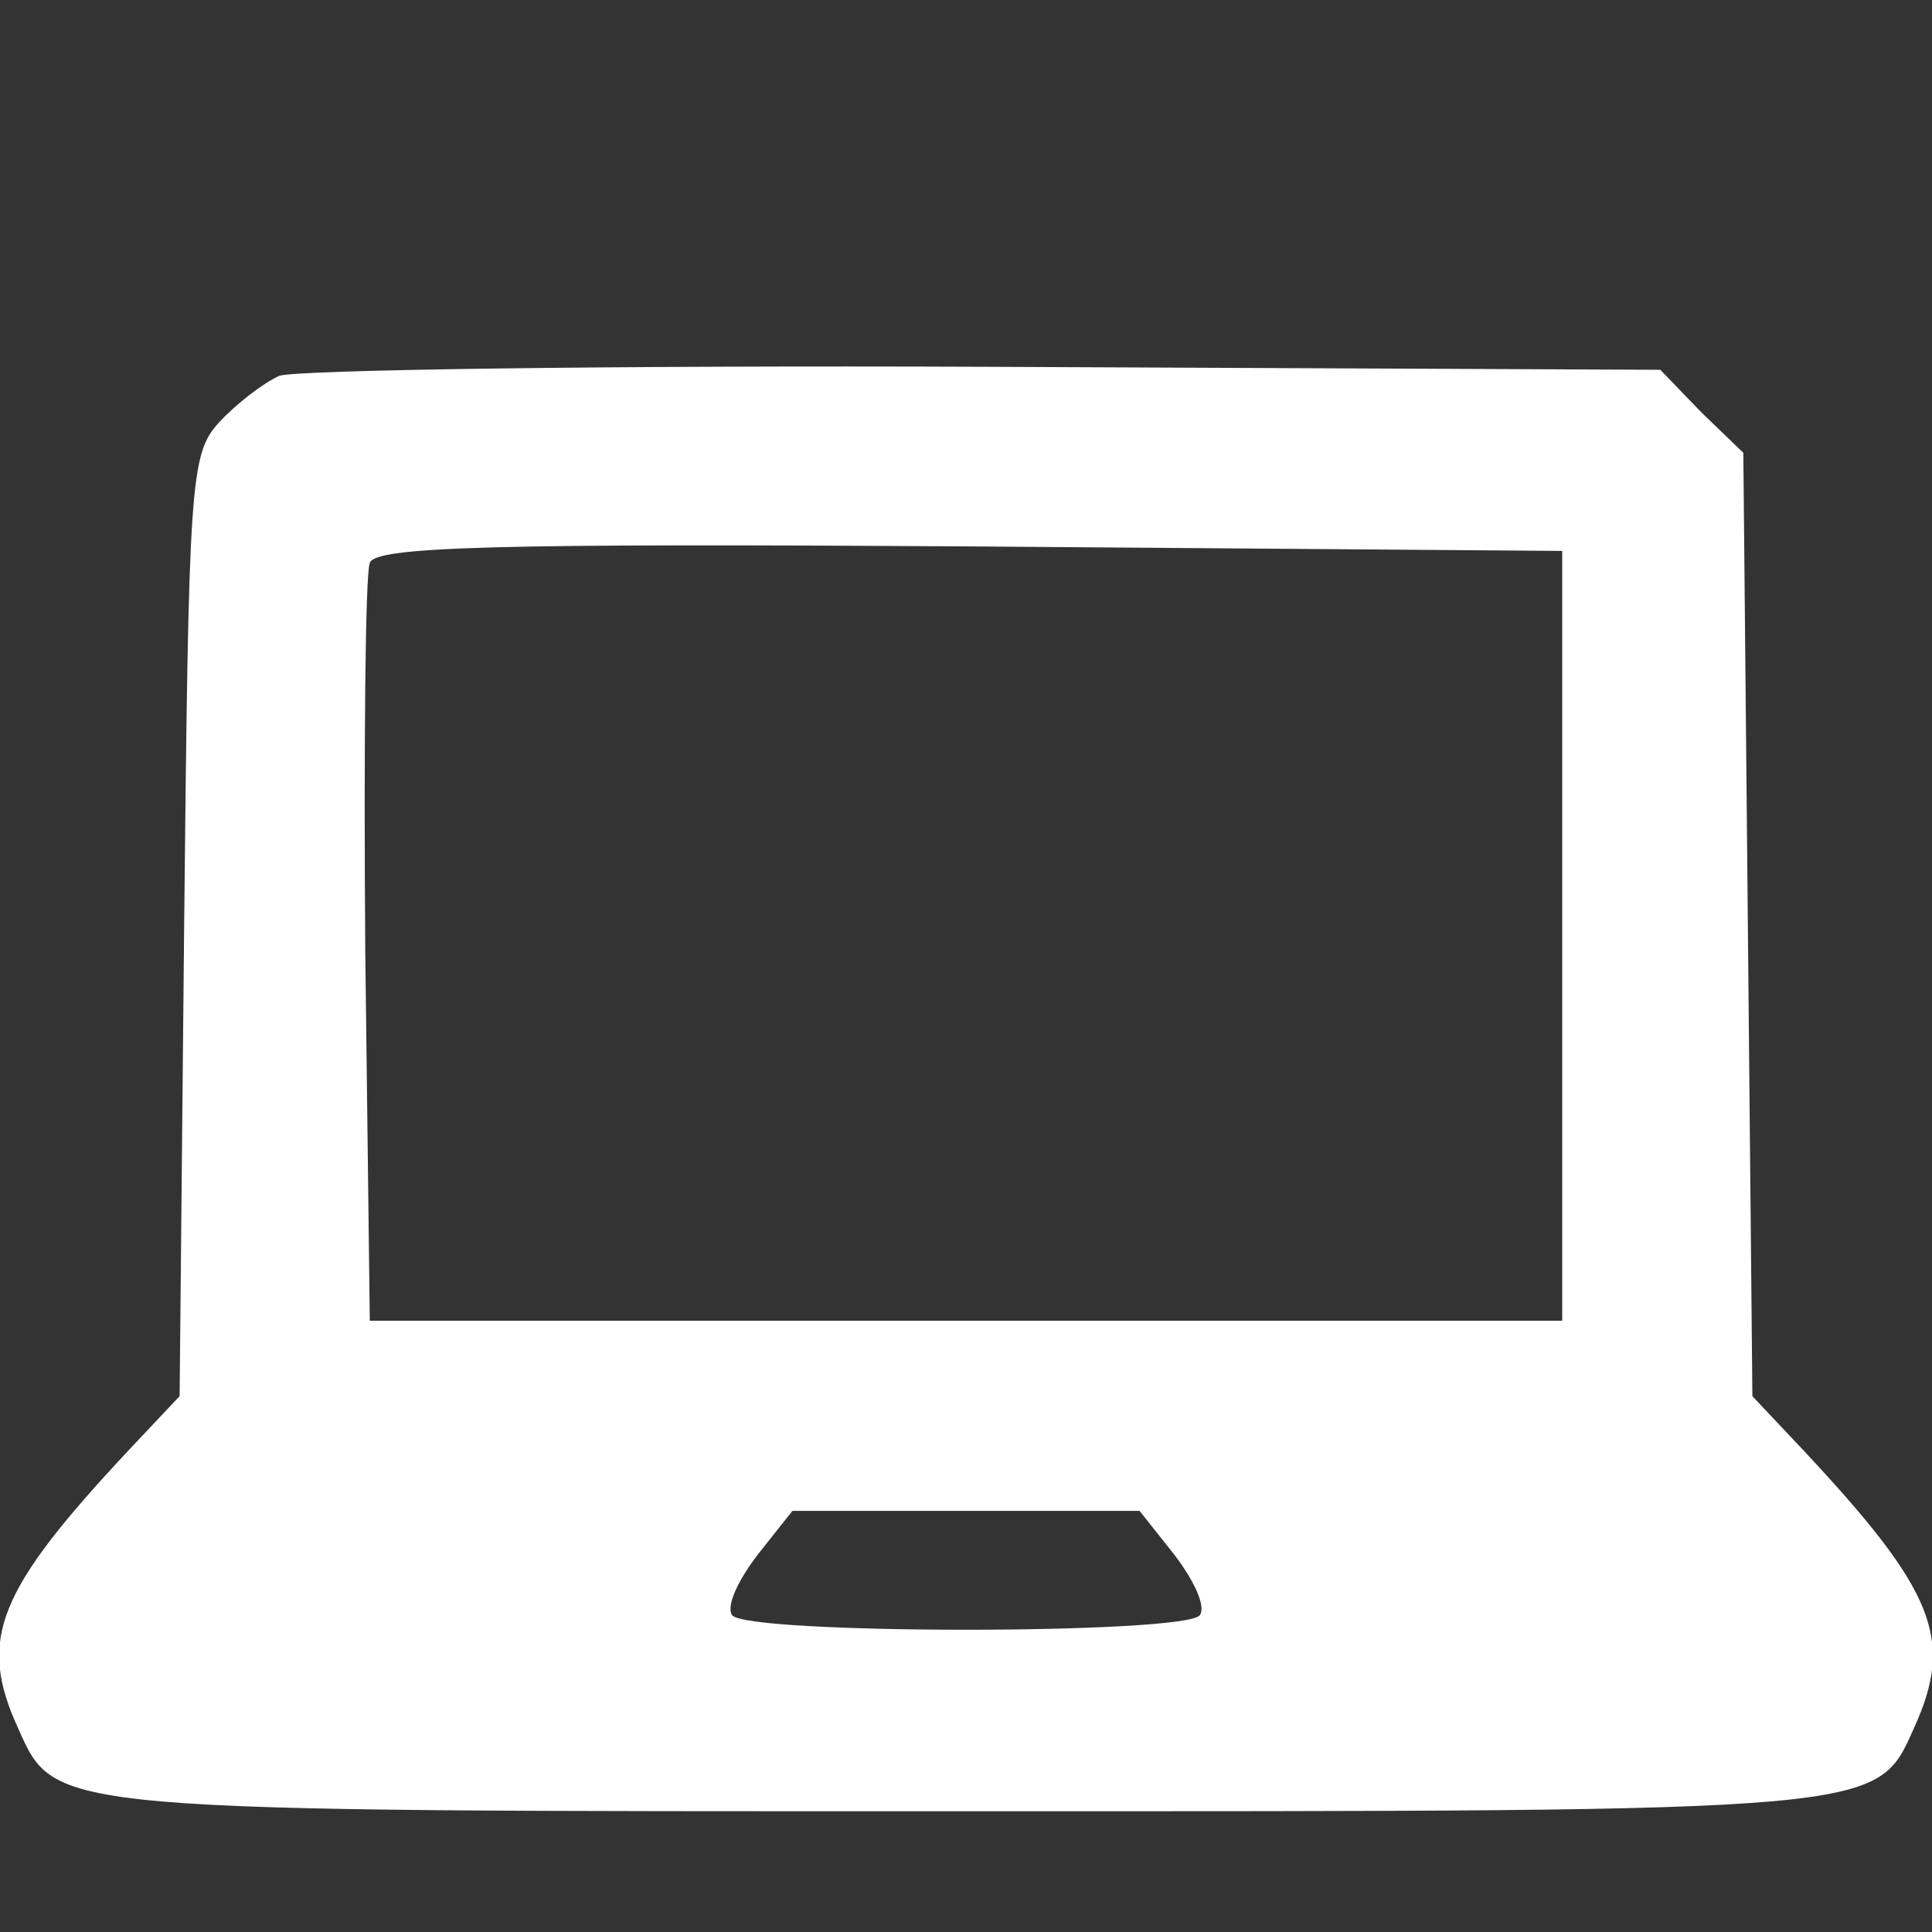 <?xml version="1.0" standalone="no"?>
<!DOCTYPE svg PUBLIC "-//W3C//DTD SVG 20010904//EN"
 "http://www.w3.org/TR/2001/REC-SVG-20010904/DTD/svg10.dtd">
<svg version="1.0" xmlns="http://www.w3.org/2000/svg"
 width="44pt" height="44pt" viewBox="0 0 128 128"
 preserveAspectRatio="xMidYMid meet">
<rect x="0" y="0" width="128" height="128" fill="#333333" stroke="none"/>
<g transform="translate(0,128) scale(0.1,-0.1)"
fill="#ffffff" stroke="none">
<path d="M185 1031 c-11 -5 -29 -19 -40 -31 -19 -21 -20 -38 -23 -334 l-3
-311 -33 -35 c-88 -94 -101 -126 -74 -185 25 -56 19 -55 628 -55 609 0 603 -1
628 55 27 59 14 91 -74 185 l-33 35 -3 312 -3 313 -28 27 -27 28 -448 2 c-246
1 -456 -2 -467 -6z m850 -371 l0 -255 -395 0 -395 0 -3 245 c-1 134 0 250 3
257 3 11 85 13 397 11 l393 -3 0 -255z m-257 -410 c13 -17 21 -34 17 -40 -8
-13 -302 -13 -310 0 -4 6 4 23 17 40 l23 29 115 0 115 0 23 -29z"/>
</g>
</svg>
